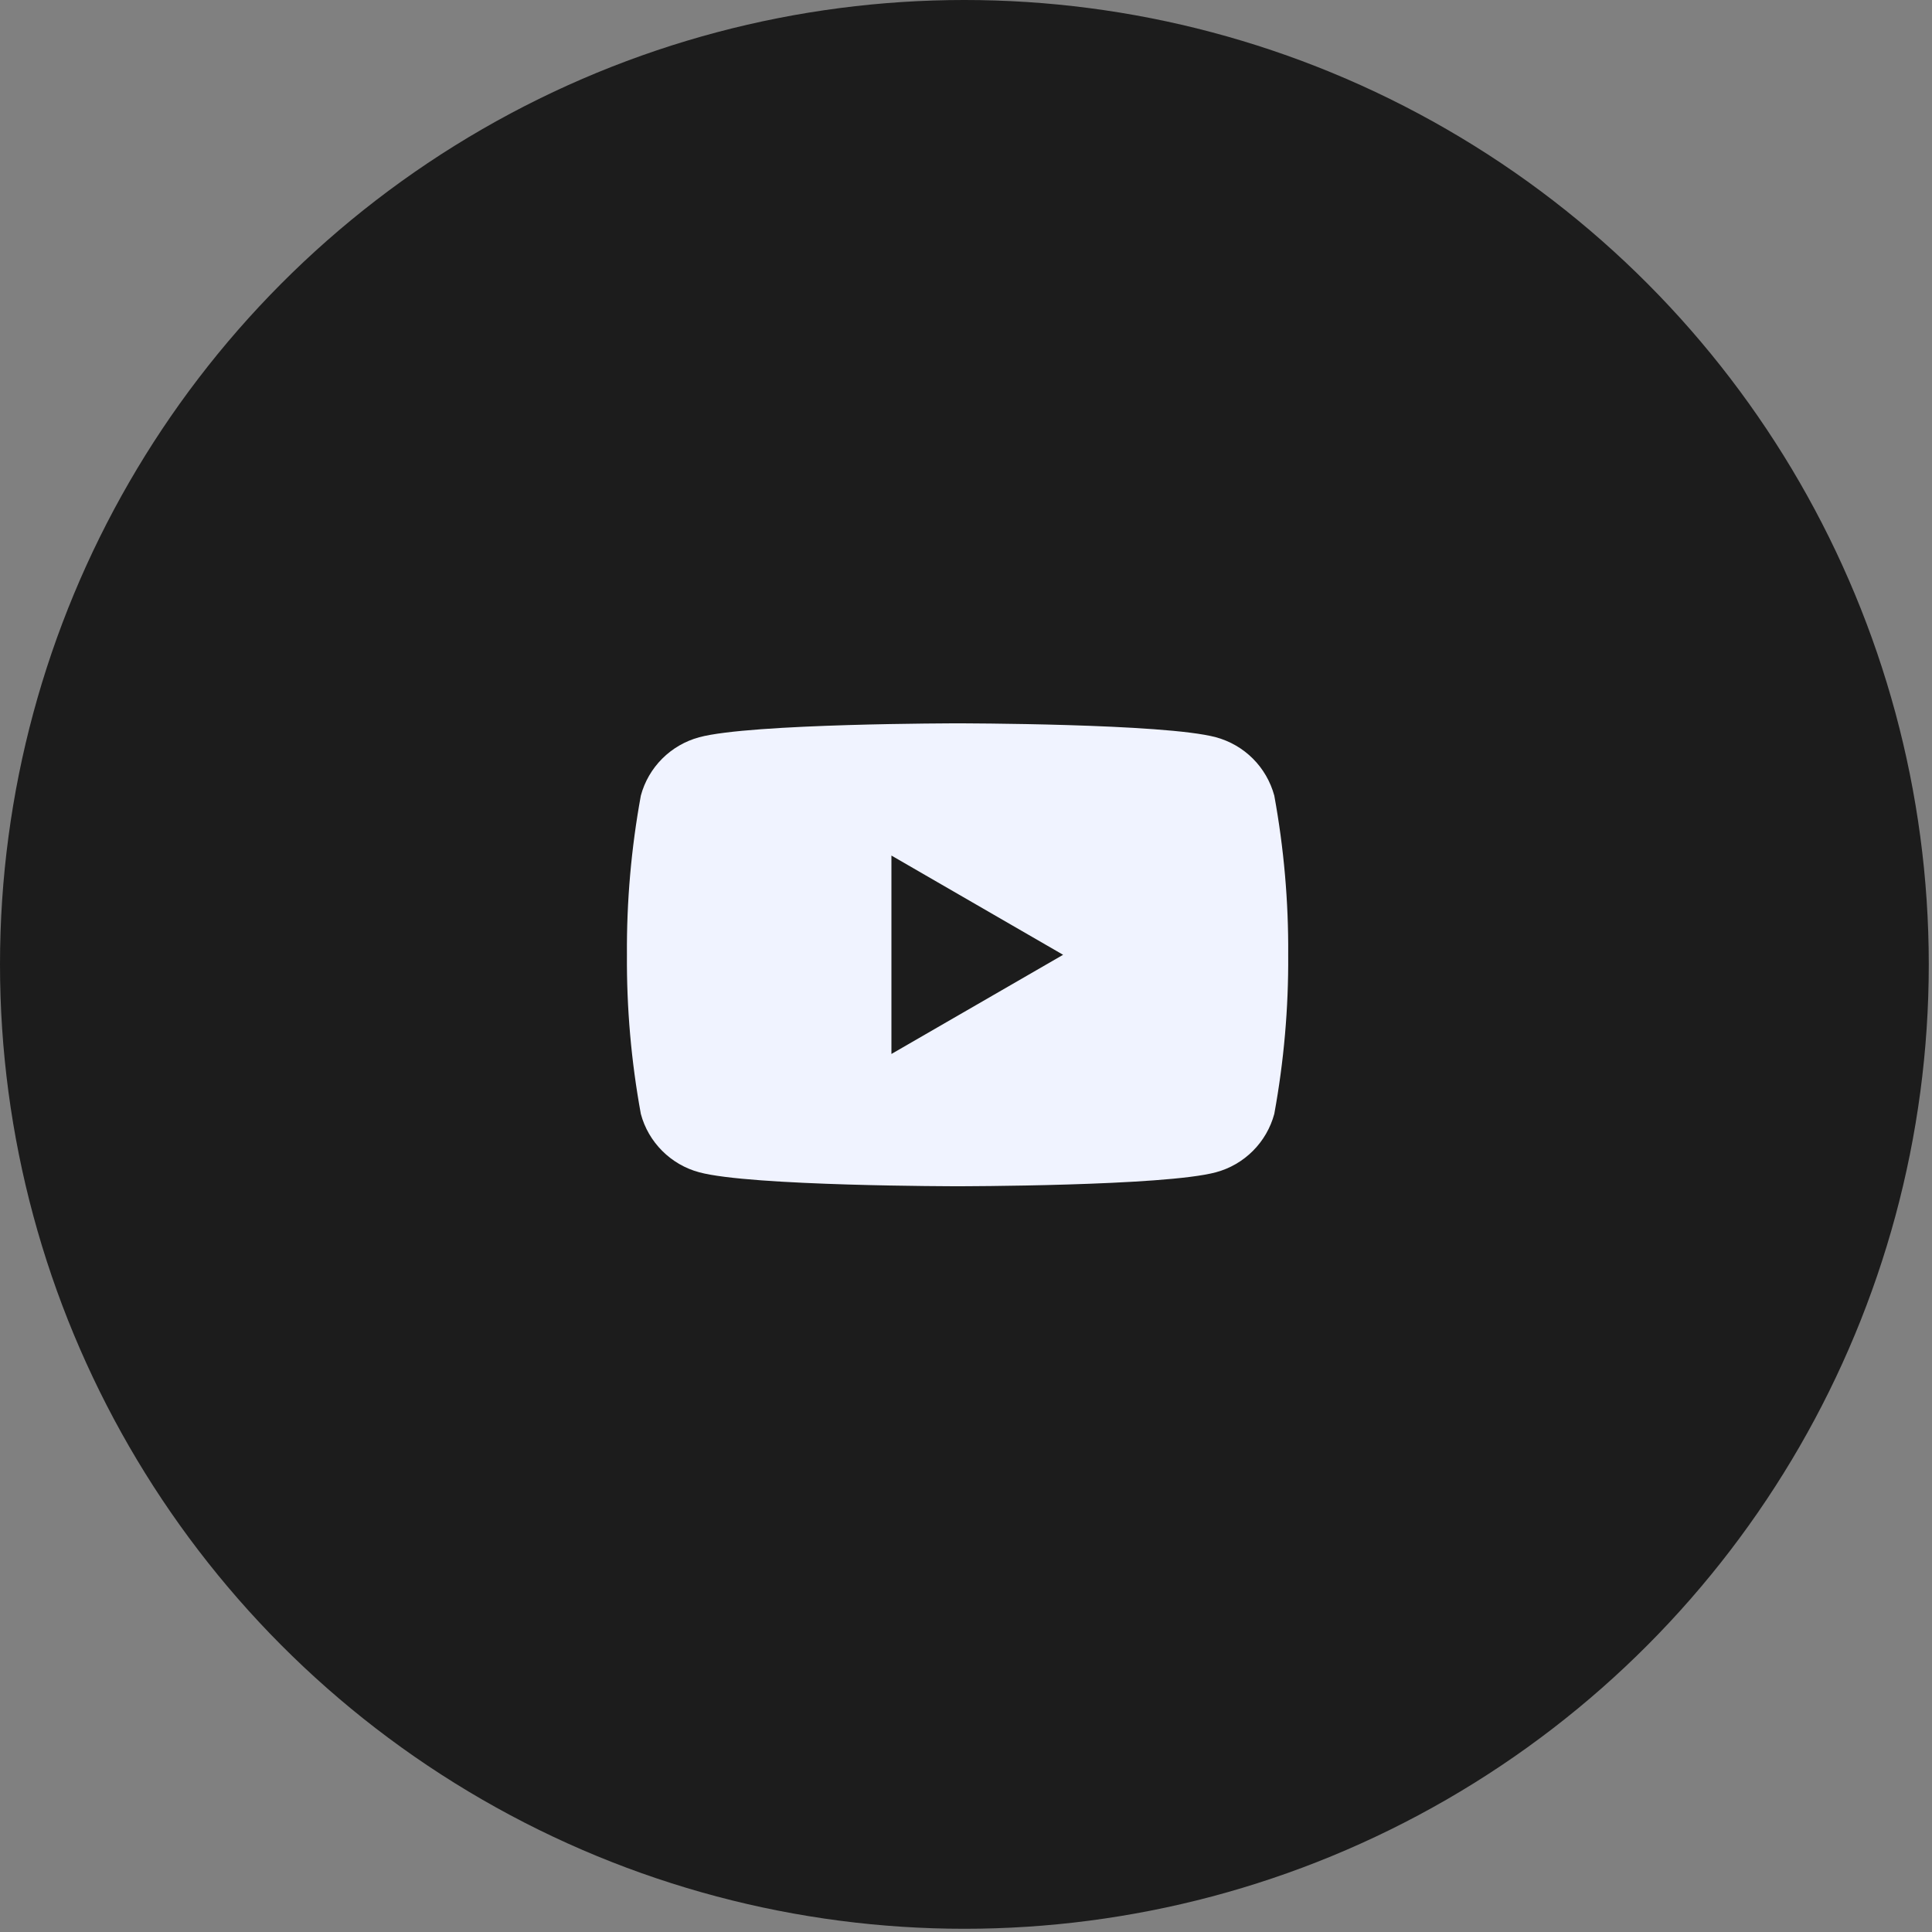 <svg width="30" height="30" viewBox="0 0 30 30" fill="none" xmlns="http://www.w3.org/2000/svg">
<rect x="0" y="0" width="30" height="30" fill="#808080" stroke="none"/>
<circle cx="14.975" cy="14.975" r="14.975" fill="#1C1C1C"/>
<path d="M19.787 12.354C19.728 12.137 19.614 11.939 19.455 11.78C19.296 11.621 19.098 11.507 18.881 11.448C18.081 11.232 14.869 11.232 14.869 11.232C14.869 11.232 11.656 11.232 10.857 11.448C10.64 11.507 10.442 11.621 10.283 11.78C10.124 11.939 10.009 12.137 9.951 12.354C9.802 13.169 9.729 13.997 9.735 14.826C9.729 15.655 9.802 16.482 9.951 17.297C10.009 17.515 10.124 17.712 10.283 17.871C10.442 18.03 10.64 18.145 10.857 18.203C11.656 18.42 14.869 18.42 14.869 18.42C14.869 18.42 18.081 18.42 18.881 18.203C19.098 18.145 19.296 18.03 19.455 17.871C19.614 17.712 19.728 17.515 19.787 17.297C19.936 16.482 20.009 15.655 20.003 14.826C20.009 13.997 19.936 13.169 19.787 12.354ZM13.842 16.366V13.285L16.508 14.826L13.842 16.366Z" fill="#F0F3FF"/>
</svg>
